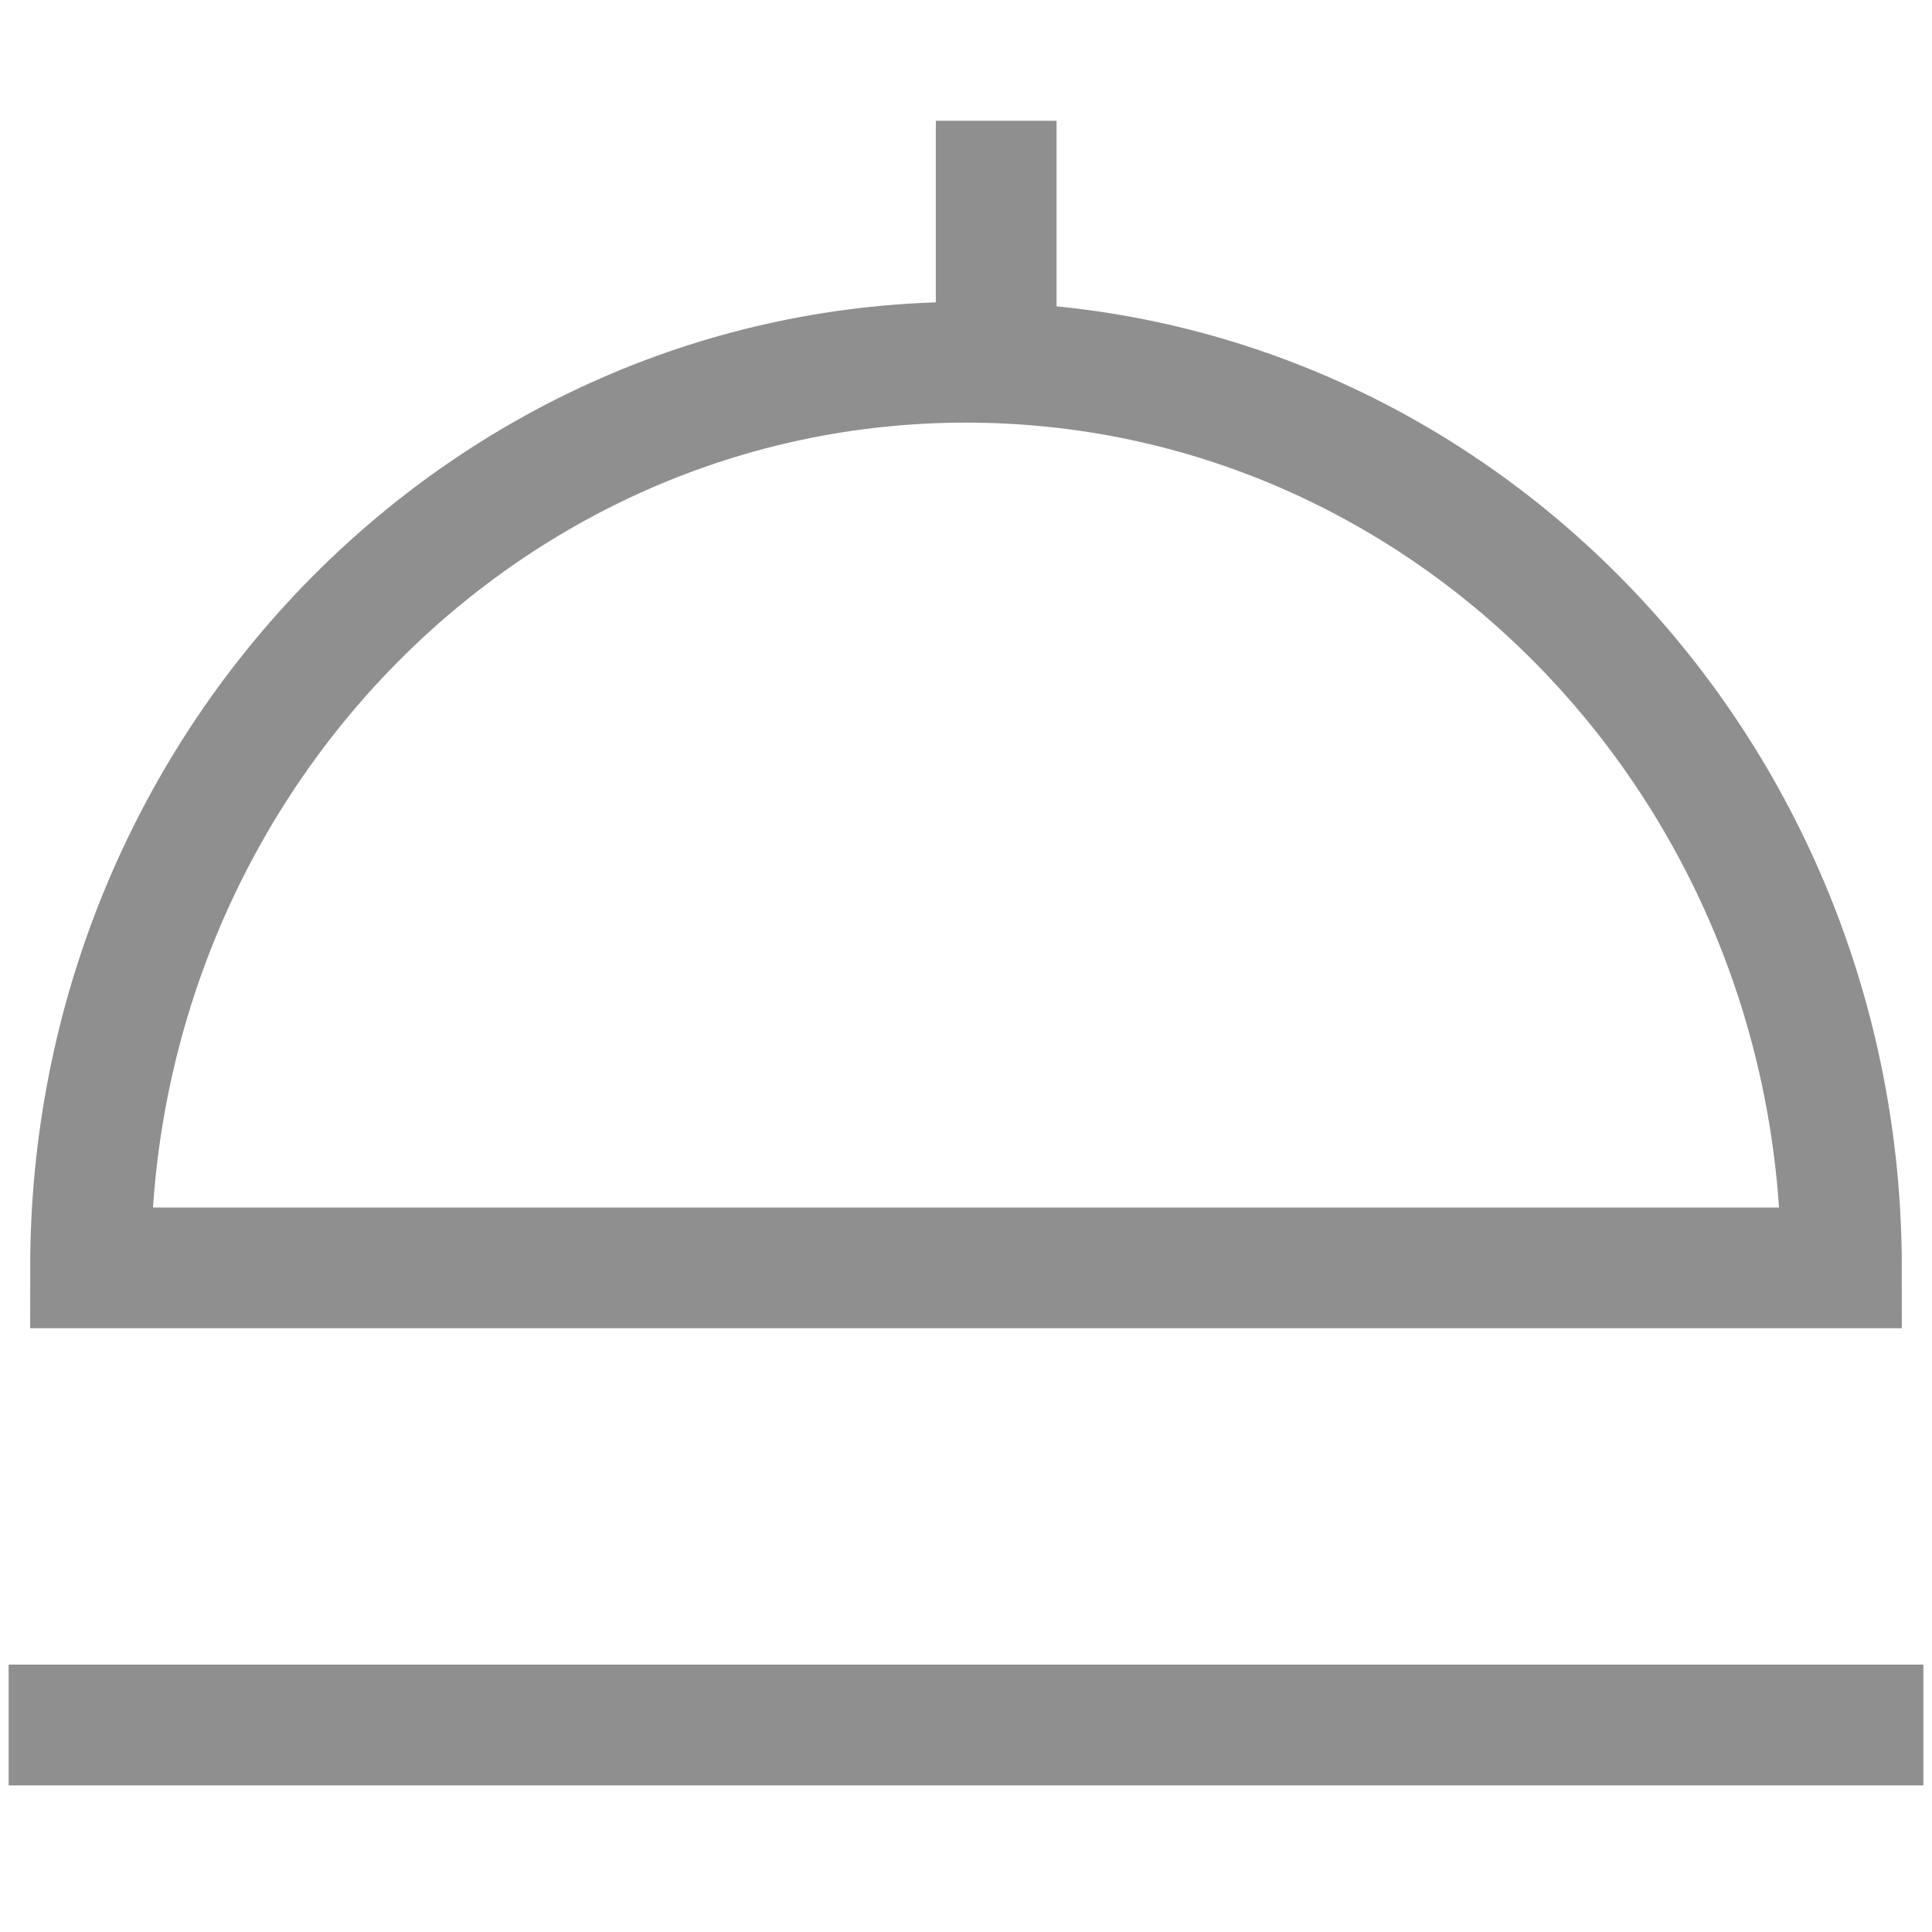 <svg width="32" height="32" viewBox="0 0 32 32" fill="none" xmlns="http://www.w3.org/2000/svg">
<path d="M1.143 28.571H30.857" stroke="#8F8F8F" stroke-width="2" stroke-linecap="square" stroke-linejoin="round"/>
<path d="M30.5 21H1.5C1.5 12.715 7.993 6 16.001 6C24.009 6 30.5 12.715 30.5 21Z" stroke="#8F8F8F" stroke-width="2" stroke-miterlimit="10"/>
<path d="M16.5 2V6" stroke="#8F8F8F" stroke-width="2" stroke-miterlimit="10"/>
</svg>
